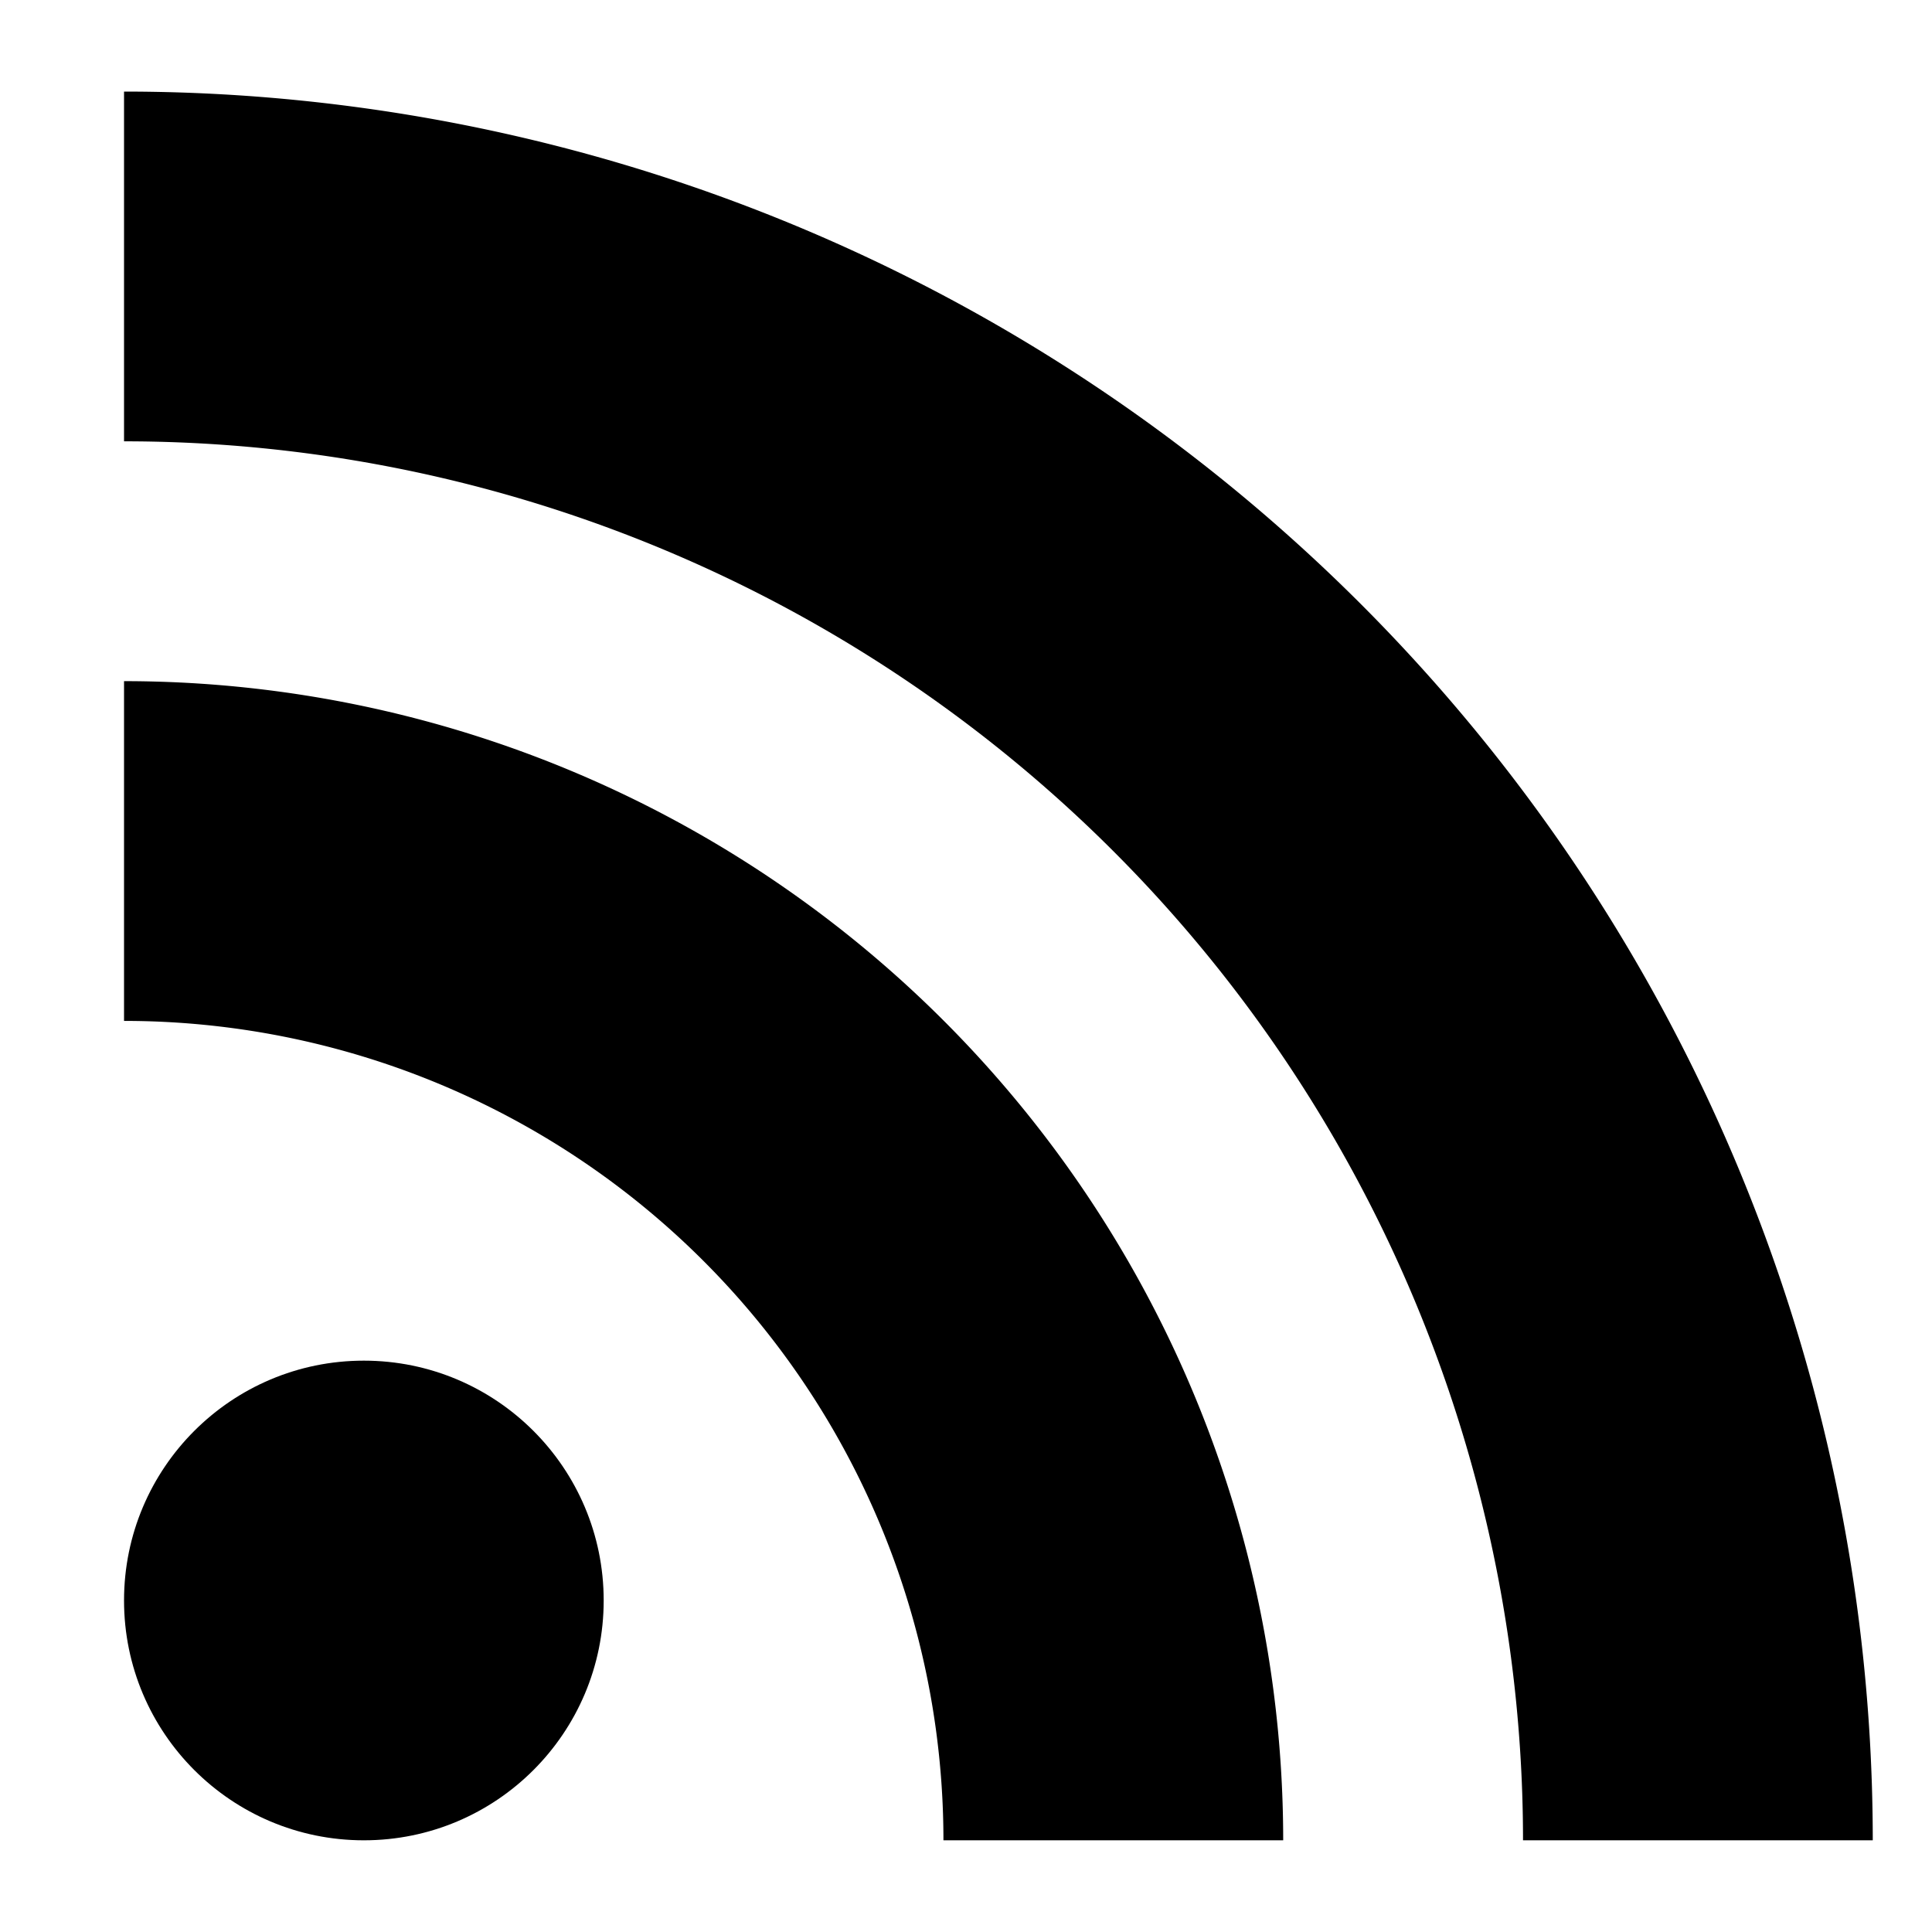 <?xml version="1.0" encoding="UTF-8" standalone="no"?>
<svg
   xmlns:dc="http://purl.org/dc/elements/1.1/"
   xmlns:cc="http://creativecommons.org/ns#"
   xmlns:rdf="http://www.w3.org/1999/02/22-rdf-syntax-ns#"
   xmlns:svg="http://www.w3.org/2000/svg"
   xmlns="http://www.w3.org/2000/svg"
   version="1.1"
   width="90"
   height="90"
   id="RSSicon"
   viewBox="0 0 180 180">
  <defs
     id="defs3">
    <linearGradient
       x1="0.085"
       y1="0.085"
       x2="0.915"
       y2="0.915"
       id="RSSg">
      <stop
         offset="0.0"
         stop-color="#E3702D"
         id="stop6" />
      <stop
         offset="0.107"
         stop-color="#EA7D31"
         id="stop8" />
      <stop
         offset="0.35"
         stop-color="#F69537"
         id="stop10" />
      <stop
         offset="0.5"
         stop-color="#FB9E3A"
         id="stop12" />
      <stop
         offset="0.702"
         stop-color="#EA7C31"
         id="stop14" />
      <stop
         offset="0.887"
         stop-color="#DE642B"
         id="stop16" />
      <stop
         offset="1.0"
         stop-color="#D95B29"
         id="stop18" />
    </linearGradient>
  </defs>
  <g
     id="g3035"
     transform="matrix(0.931,0,0,0.931,11.556,3.877)"
     style="fill:#000000">
    <circle
       transform="translate(-44,-33)"
       id="circle26"
       r="24"
       cy="189"
       cx="68"
       style="fill:#000000" />
    <path
       id="path28"
       d="m 116,180 -34,0 A 82,82 0 0 0 0,98 L 0,64 a 116,116 0 0 1 116,116 z"
       style="fill:#000000" />
    <path
       id="path30"
       d="M 140,180 A 140,140 0 0 0 0,40 L 0,5 a 175,175 0 0 1 175,175 z"
       style="fill:#000000" />
  </g>
</svg>
